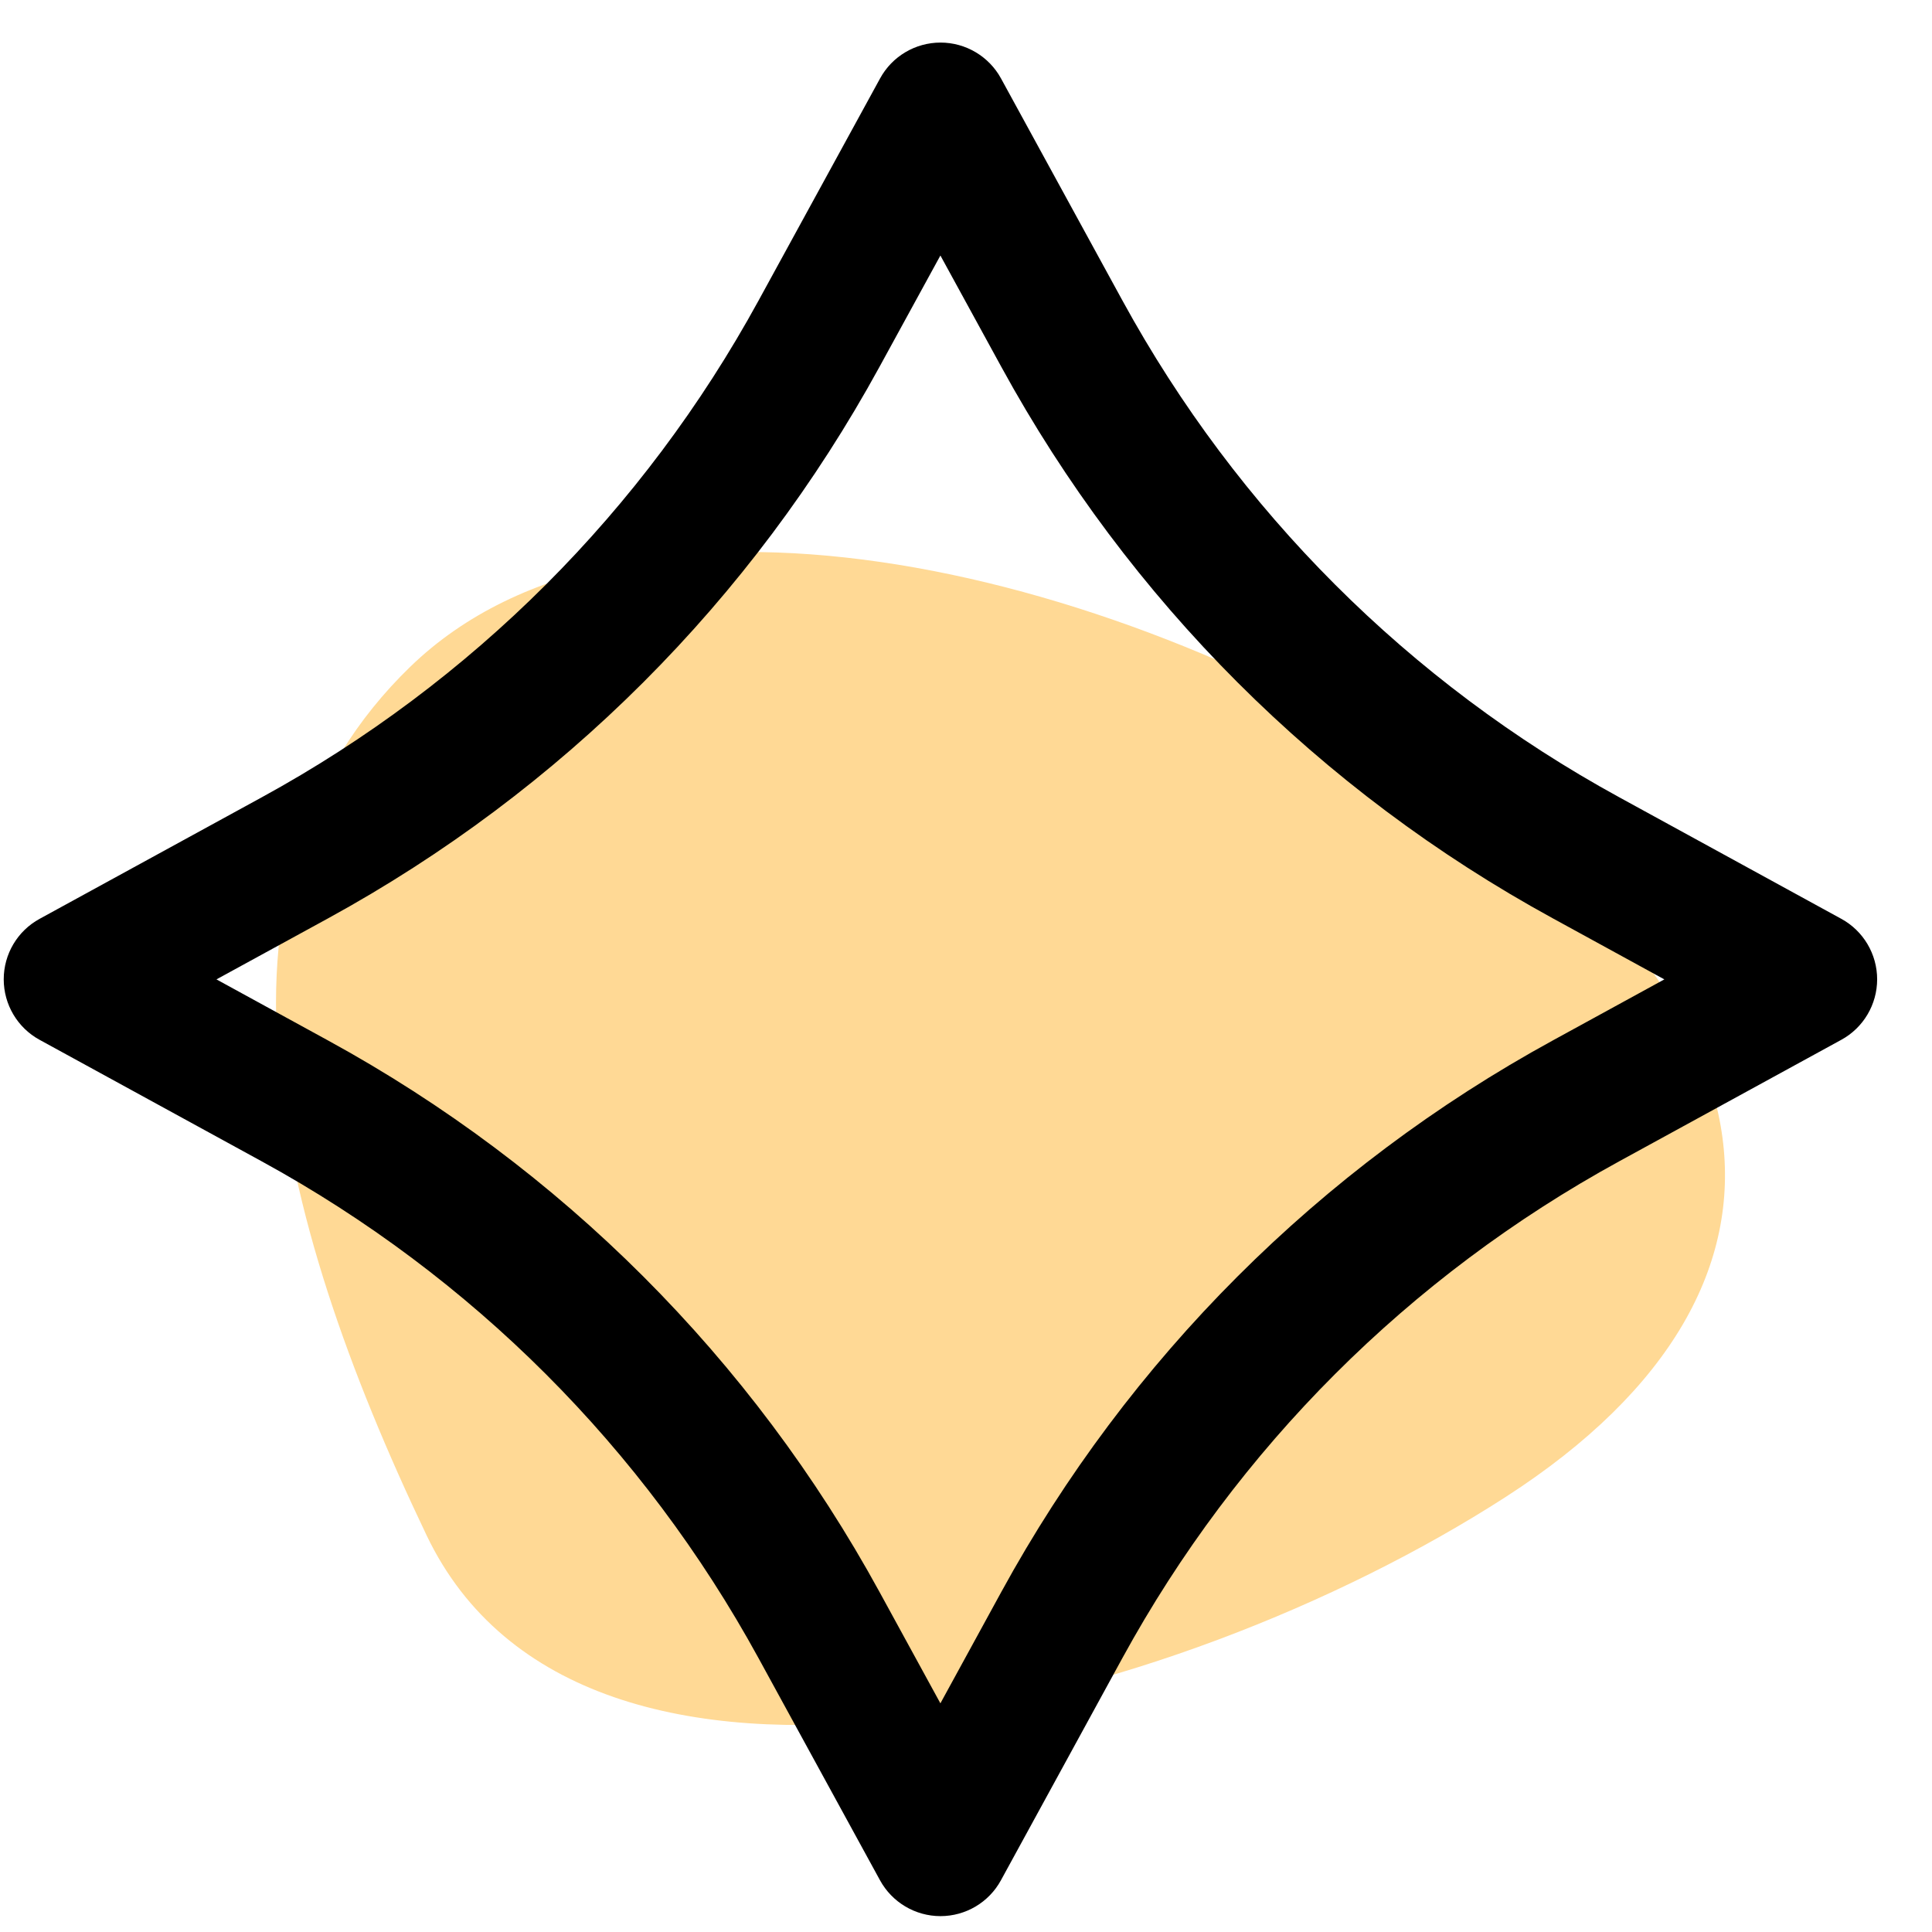 <?xml version="1.0" encoding="UTF-8"?>
<svg viewBox="0 0 28 28" version="1.1" xmlns="http://www.w3.org/2000/svg" xmlns:xlink="http://www.w3.org/1999/xlink">
    <!-- Generator: Sketch 58 (84663) - https://sketch.com -->
    <title>Grosser-Stern2</title>
    <desc>Created with Sketch.</desc>
    <g id="App" stroke="none" stroke-width="1" fill="none" fill-rule="evenodd">
        <g id="Room-Entwicklung" transform="translate(-93, -552)">
            <g id="Grosser-Stern2" transform="translate(93.054, 552.617)">
                <path d="M5.893,9.045 C9.057,5.98 15.939,7.529 20.783,10.651 C25.628,13.774 26.612,17.956 21.766,21.079 C16.92,24.203 8.385,26.357 6.128,21.633 C3.871,16.909 2.73,12.11 5.893,9.045 Z" id="Rectangle" fill="#FFD995"></path>
                <path d="M-6.92779167e-14,13.576 C-6.92779167e-14,13.941 0.199,14.278 0.52,14.453 L3.739,16.214 C6.784,17.88 9.273,20.369 10.938,23.412 L12.699,26.632 C12.874,26.953 13.211,27.153 13.576,27.153 C13.941,27.153 14.278,26.954 14.453,26.632 L16.213,23.412 C17.878,20.369 20.367,17.88 23.412,16.214 L26.631,14.453 C26.952,14.278 27.151,13.941 27.151,13.576 C27.151,13.211 26.952,12.874 26.631,12.699 L23.412,10.937 C20.368,9.273 17.879,6.785 16.214,3.74 L14.454,0.521 C14.279,0.2 13.942,1.19015908e-13 13.577,1.19015908e-13 C13.212,1.19015908e-13 12.875,0.199 12.7,0.521 L10.939,3.74 C9.274,6.785 6.785,9.273 3.74,10.938 L0.521,12.699 C0.199,12.874 -6.92779167e-14,13.211 -6.92779167e-14,13.576 Z M4.698,12.694 C8.078,10.845 10.843,8.082 12.692,4.7 L13.575,3.086 L14.458,4.7 C16.307,8.082 19.072,10.846 22.452,12.693 L24.067,13.577 L22.452,14.461 C19.071,16.31 16.307,19.074 14.458,22.454 L13.575,24.069 L12.692,22.454 C10.843,19.074 8.079,16.309 4.698,14.461 L3.083,13.577 L4.698,12.694 Z" id="Shape" fill="#000000" fill-rule="nonzero"></path>
            </g>
        </g>
    </g>
</svg>
